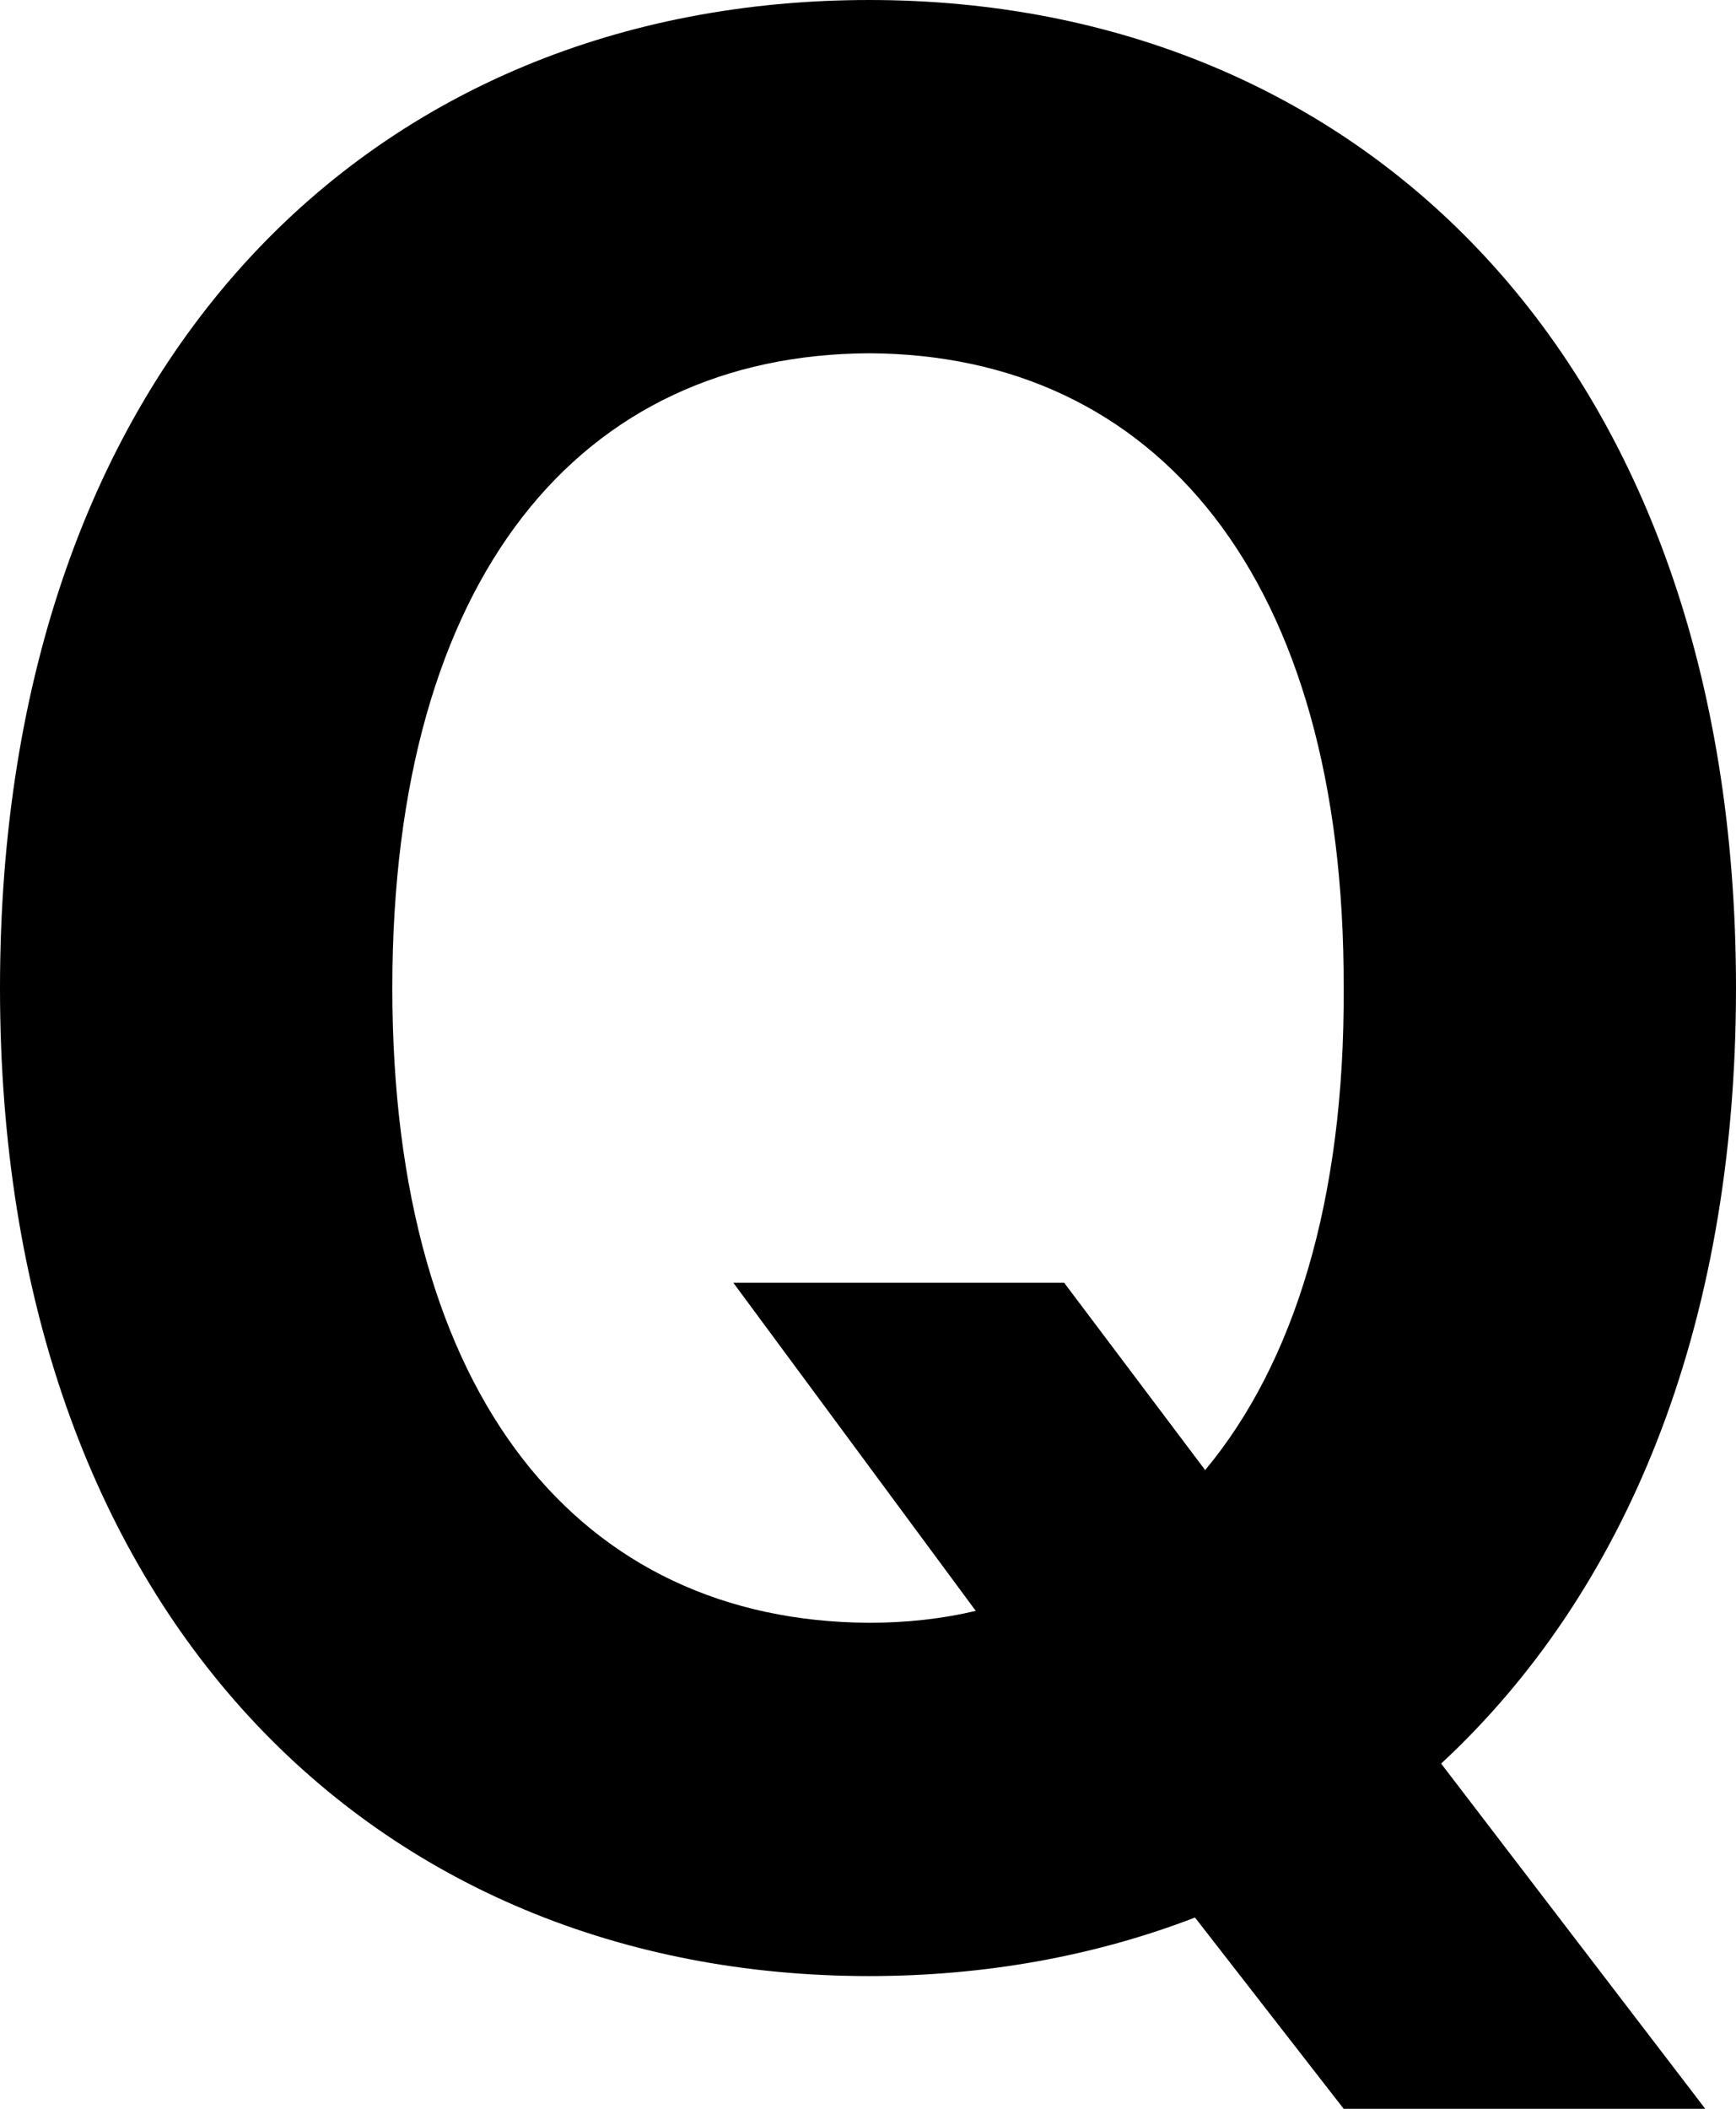 <svg width="14" height="17" viewBox="0 0 14 17" fill="none" xmlns="http://www.w3.org/2000/svg">
<path d="M5.914 10.341L7.869 12.986C7.6 13.05 7.31 13.082 7.01 13.082C4.684 13.071 3.164 11.273 3.164 7.965C3.164 4.646 4.684 2.858 7.01 2.848C9.316 2.858 10.846 4.646 10.836 7.965C10.846 9.678 10.433 10.994 9.719 11.851L8.582 10.341H5.914ZM0 7.965C0 13.007 3.019 15.93 7.01 15.93C7.941 15.93 8.83 15.769 9.637 15.458L10.836 17H13.752L11.622 14.217C13.09 12.857 14 10.737 14 7.965C14 2.901 10.97 0 7.01 0C3.019 0 0 2.901 0 7.965Z" fill="#000"/>
</svg>
